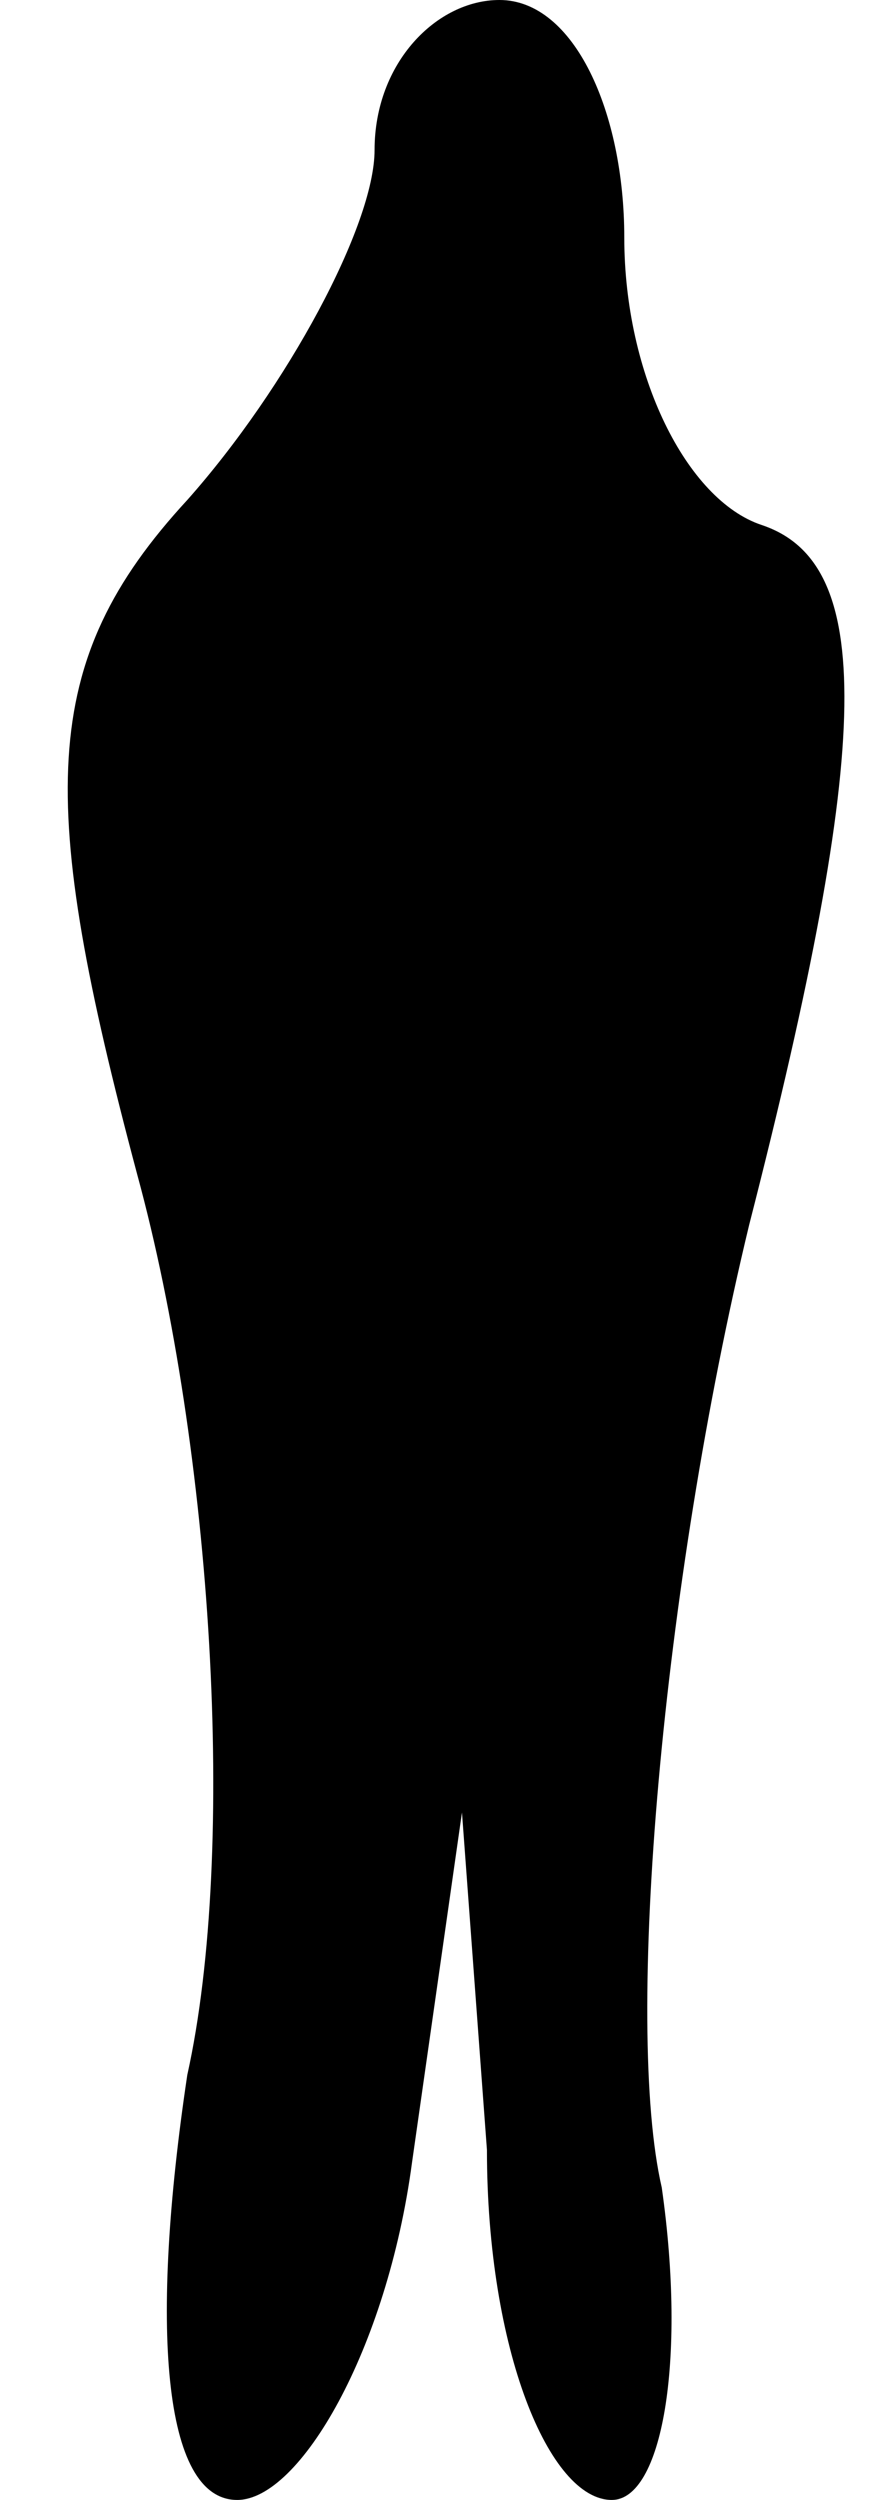 <?xml version="1.0" standalone="no"?>
<!DOCTYPE svg PUBLIC "-//W3C//DTD SVG 20010904//EN"
 "http://www.w3.org/TR/2001/REC-SVG-20010904/DTD/svg10.dtd">
<svg version="1.0" xmlns="http://www.w3.org/2000/svg"
 width="7pt" height="20pt" viewBox="0 0 7 20"
 preserveAspectRatio="xMidYMid meet">
<g transform="translate(0,20) scale(0.1,-0.1)"
fill="#000000" stroke="none">
<path fill="#000000" stroke="none" d="M30 188 c0 -6 -7 -19 -15 -28 -12 -13
-12 -24 -4 -54 6 -22 8 -54 4 -72 -3 -20 -2 -34 4 -34 5 0 12 12 14 27 l4 28
2 -27 c0 -16 5 -28 10 -28 4 0 6 11 4 25 -3 13 0 48 7 77 10 39 10 53 1 56 -6
2 -11 12 -11 23 0 10 -4 19 -10 19 -5 0 -10 -5 -10 -12z"/>
</g>
</svg>
